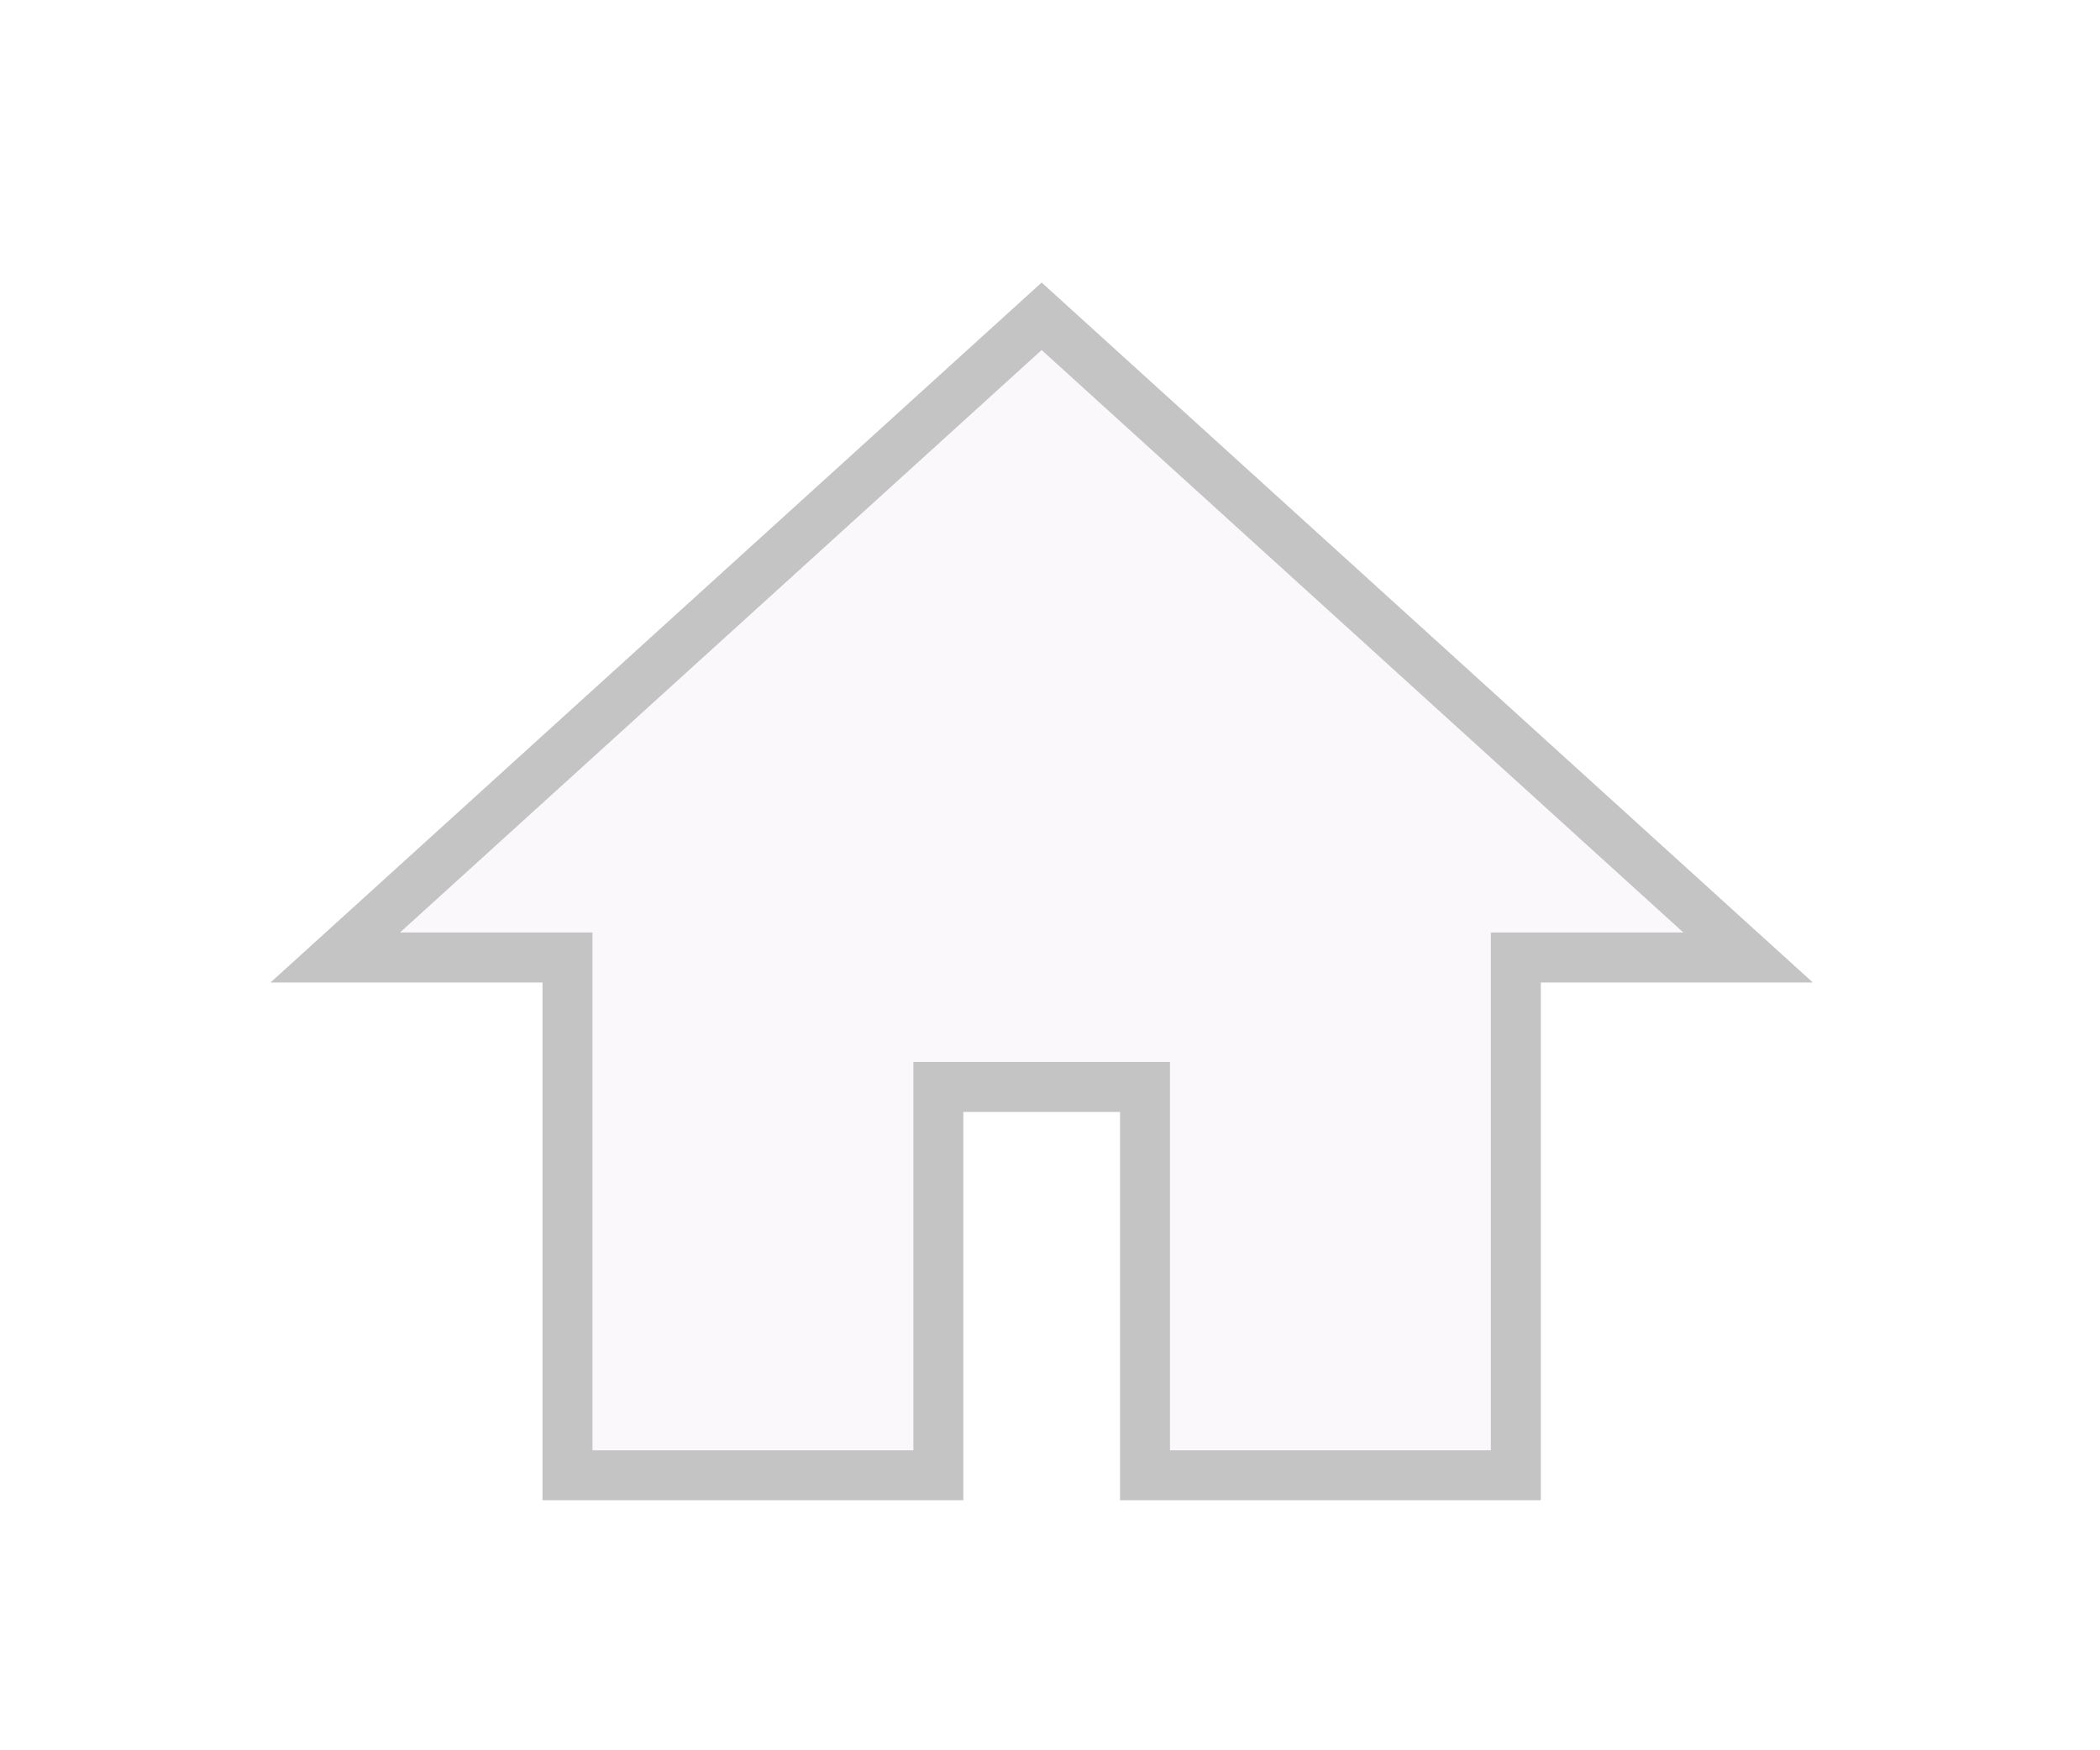 <svg width="42" height="35" viewBox="0 0 42 35" fill="none" xmlns="http://www.w3.org/2000/svg">
<g filter="url(#filter0_d)">
<path d="M18.267 29V21.235H23.4V29H29.817V18.647H33.667L20.833 7L8 18.647H11.85V29H18.267Z" fill="#FBF8FB"/>
<path d="M18.267 29.5H18.767V29V21.735H22.9V29V29.5H23.4H29.817H30.317V29V19.147H33.667H34.962L34.003 18.277L21.169 6.63L20.833 6.325L20.497 6.63L7.664 18.277L6.705 19.147H8H11.35V29V29.5H11.85H18.267Z" stroke="#C4C4C4"/>
</g>
<defs>
<filter id="filter0_d" x="0.41" y="0.65" width="40.846" height="34.35" filterUnits="userSpaceOnUse" color-interpolation-filters="sRGB">
<feFlood flood-opacity="0" result="BackgroundImageFix"/>
<feColorMatrix in="SourceAlpha" type="matrix" values="0 0 0 0 0 0 0 0 0 0 0 0 0 0 0 0 0 0 127 0" result="hardAlpha"/>
<feOffset/>
<feGaussianBlur stdDeviation="2.5"/>
<feComposite in2="hardAlpha" operator="out"/>
<feColorMatrix type="matrix" values="0 0 0 0 0 0 0 0 0 0 0 0 0 0 0 0 0 0 0.25 0"/>
<feBlend mode="normal" in2="BackgroundImageFix" result="effect1_dropShadow"/>
<feBlend mode="normal" in="SourceGraphic" in2="effect1_dropShadow" result="shape"/>
</filter>
</defs>
</svg>
